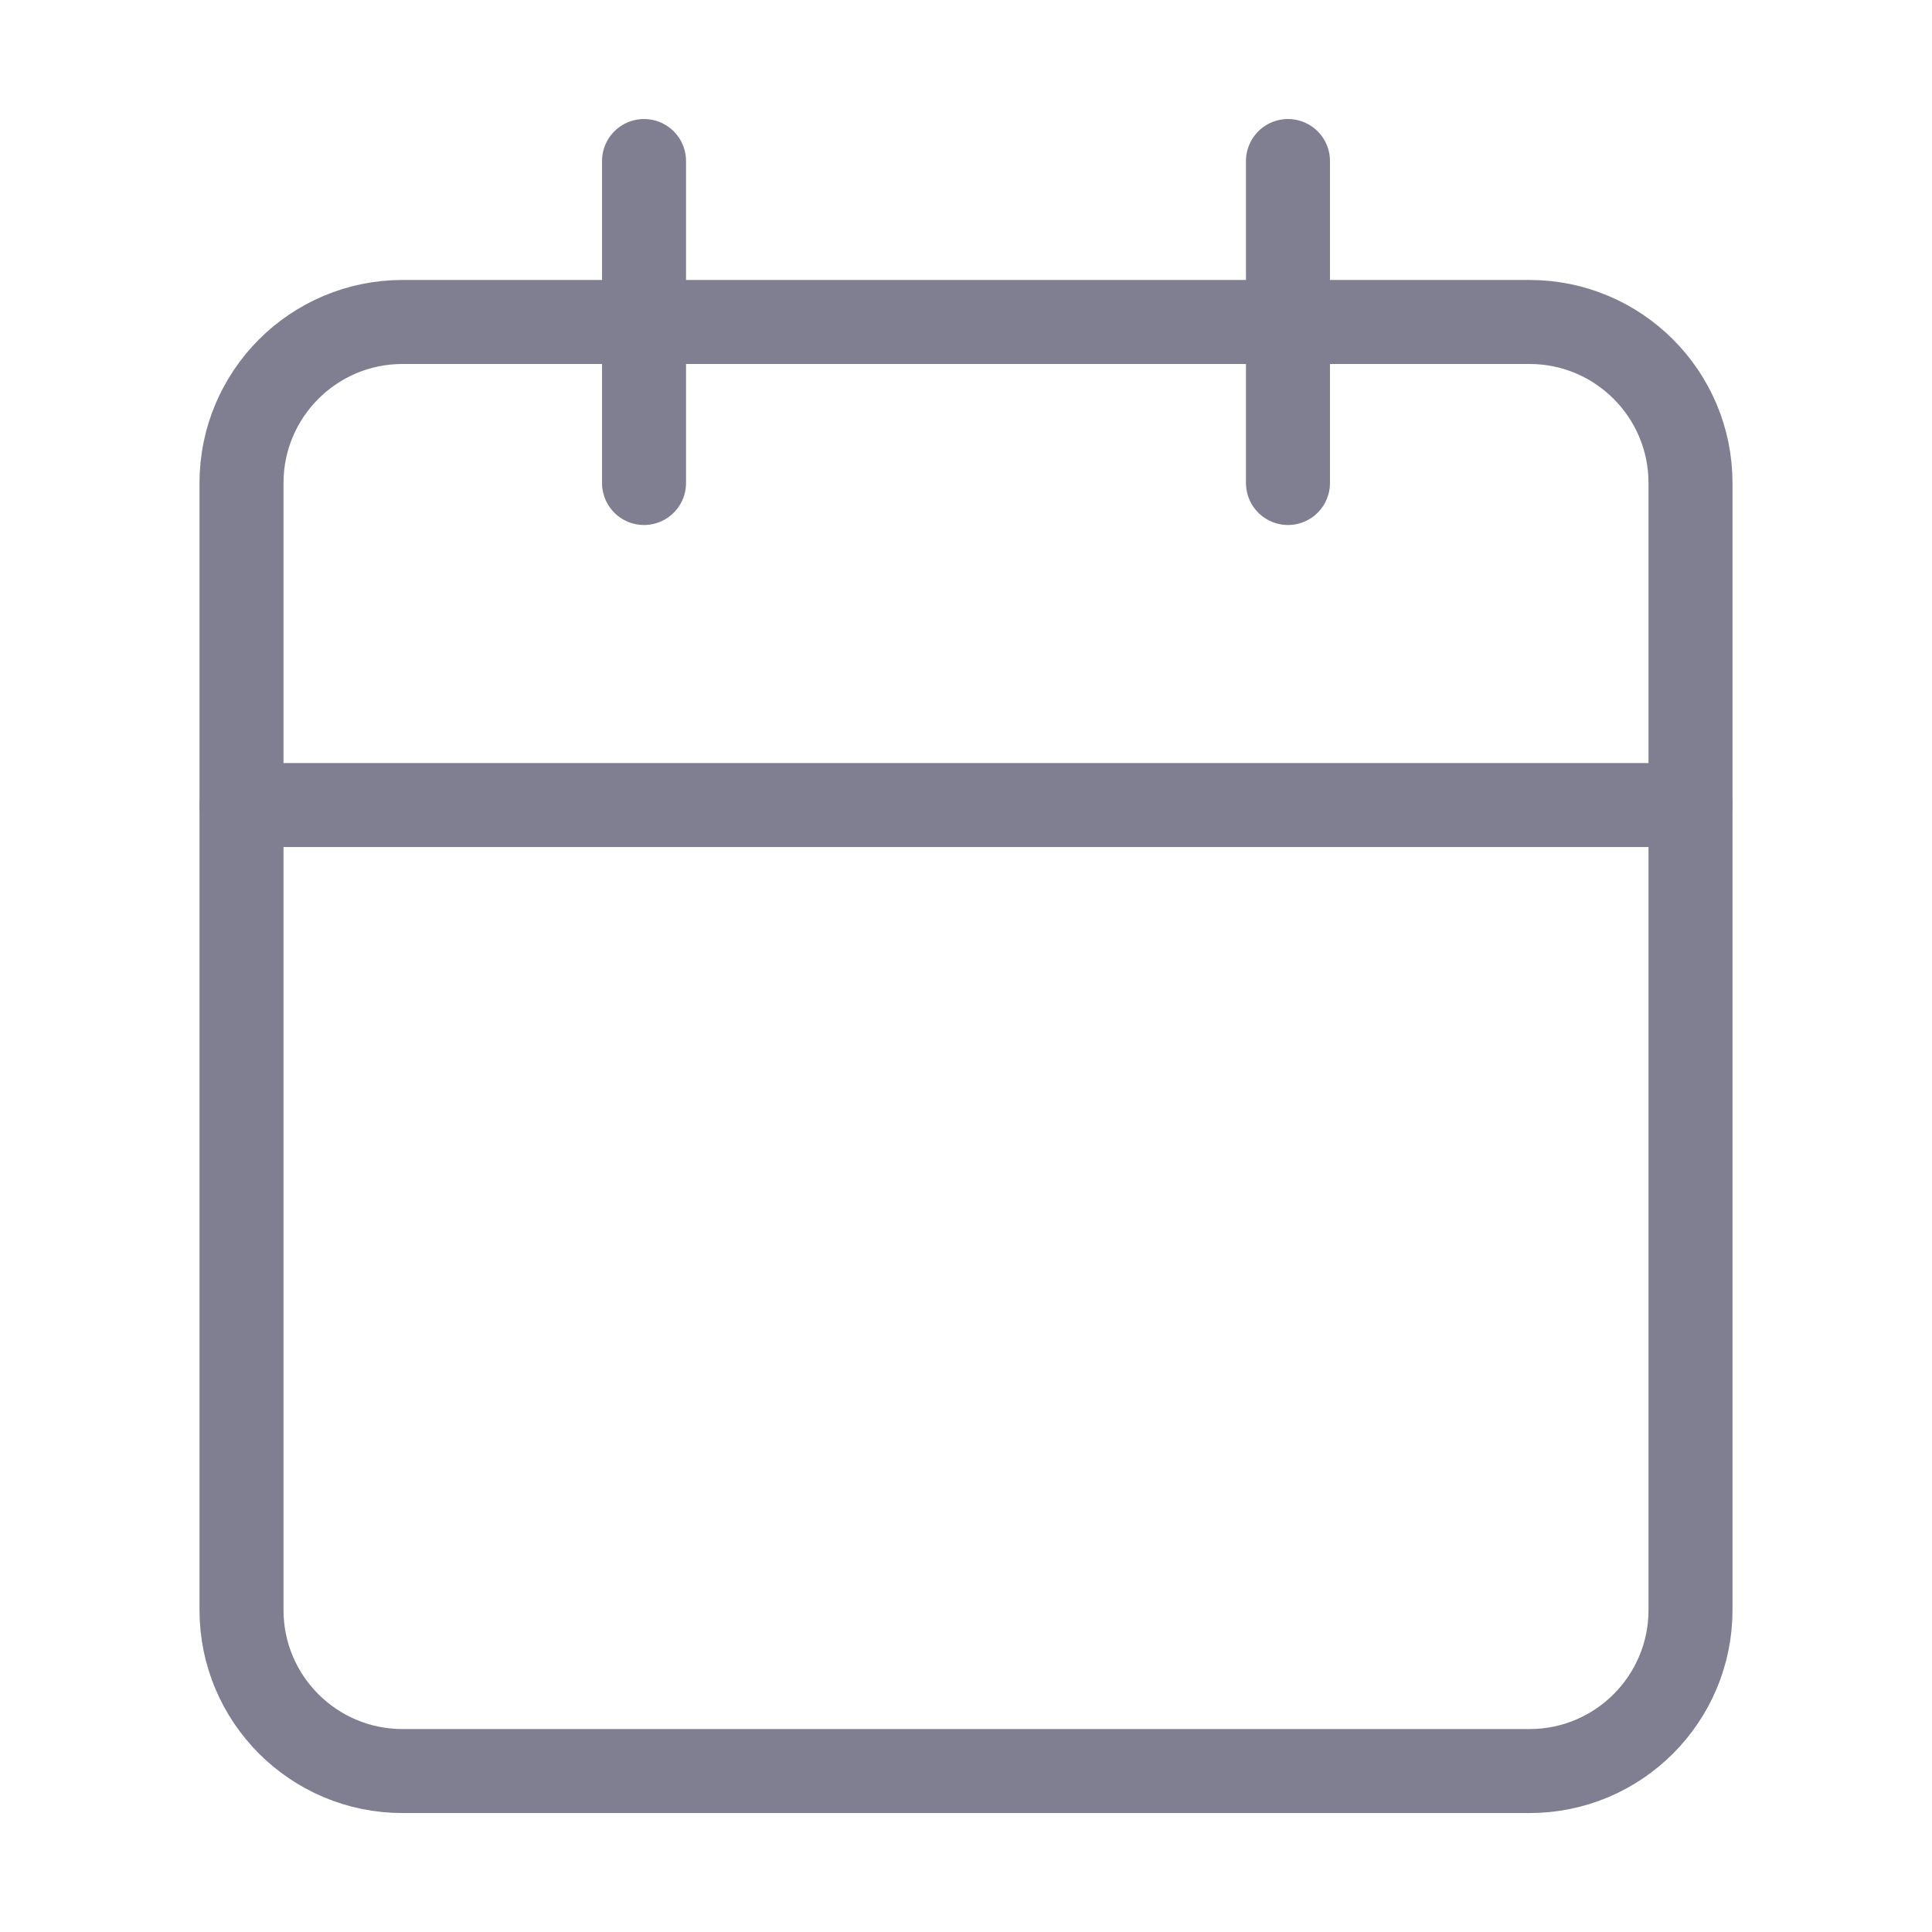 <svg width="23" height="23" viewBox="0 0 23 23" fill="none" xmlns="http://www.w3.org/2000/svg">
<path d="M18.208 3.833H4.792C3.733 3.833 2.875 4.692 2.875 5.75V19.167C2.875 20.225 3.733 21.084 4.792 21.084H18.208C19.267 21.084 20.125 20.225 20.125 19.167V5.75C20.125 4.692 19.267 3.833 18.208 3.833Z" stroke="#7F7F91" stroke-linecap="round" stroke-linejoin="round"/>
<path d="M15.333 1.917V5.75" stroke="#7F7F91" stroke-linecap="round" stroke-linejoin="round"/>
<path d="M7.667 1.917V5.75" stroke="#7F7F91" stroke-linecap="round" stroke-linejoin="round"/>
<path d="M2.875 9.584H20.125" stroke="#7F7F91" stroke-linecap="round" stroke-linejoin="round"/>
</svg>
